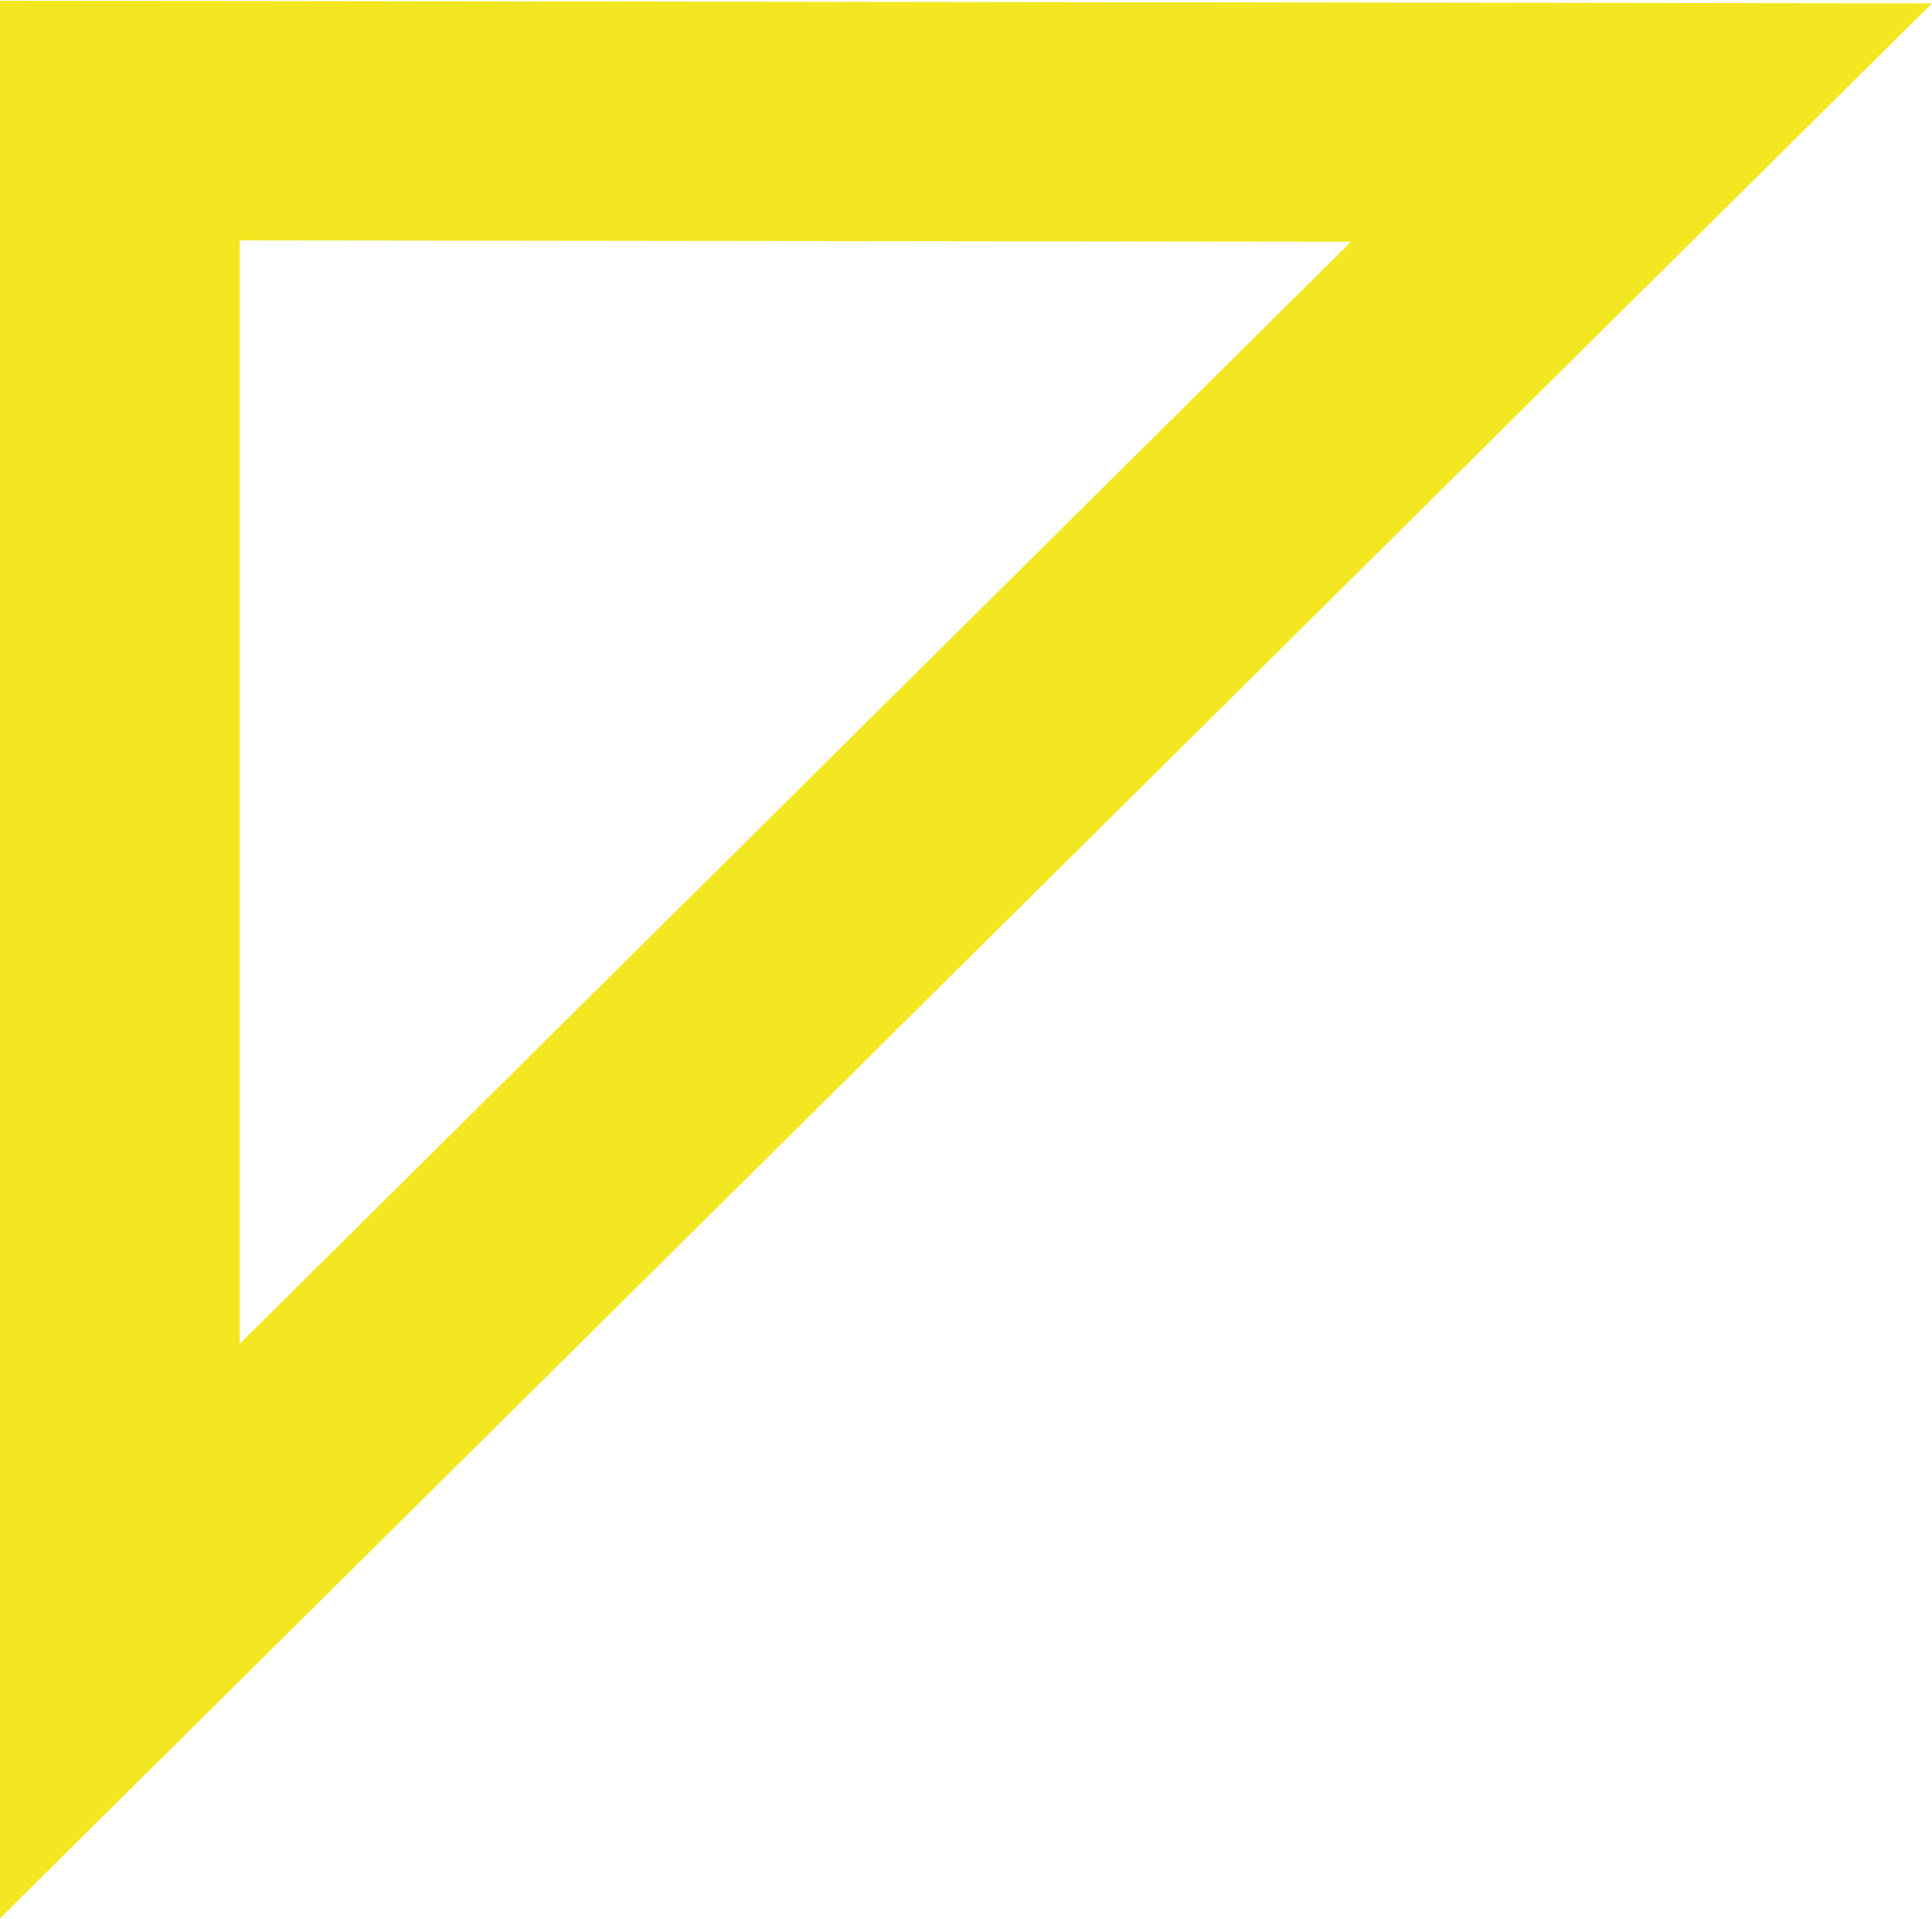 <?xml version="1.0" encoding="UTF-8"?>
<svg id="_Слой_2" data-name="Слой 2" xmlns="http://www.w3.org/2000/svg" width="10.32mm" height="10.25mm" viewBox="0 0 29.26 29.04">
  <defs>
    <style>
      .cls-1 {
        fill: #f3e722;
      }
    </style>
  </defs>
  <g id="_Слой_1-2" data-name="Слой 1">
    <path class="cls-1" d="M0,0v29.04L29.26.04,0,0ZM3.63,3.63l16.83.02L3.63,20.34V3.63Z"/>
  </g>
</svg>